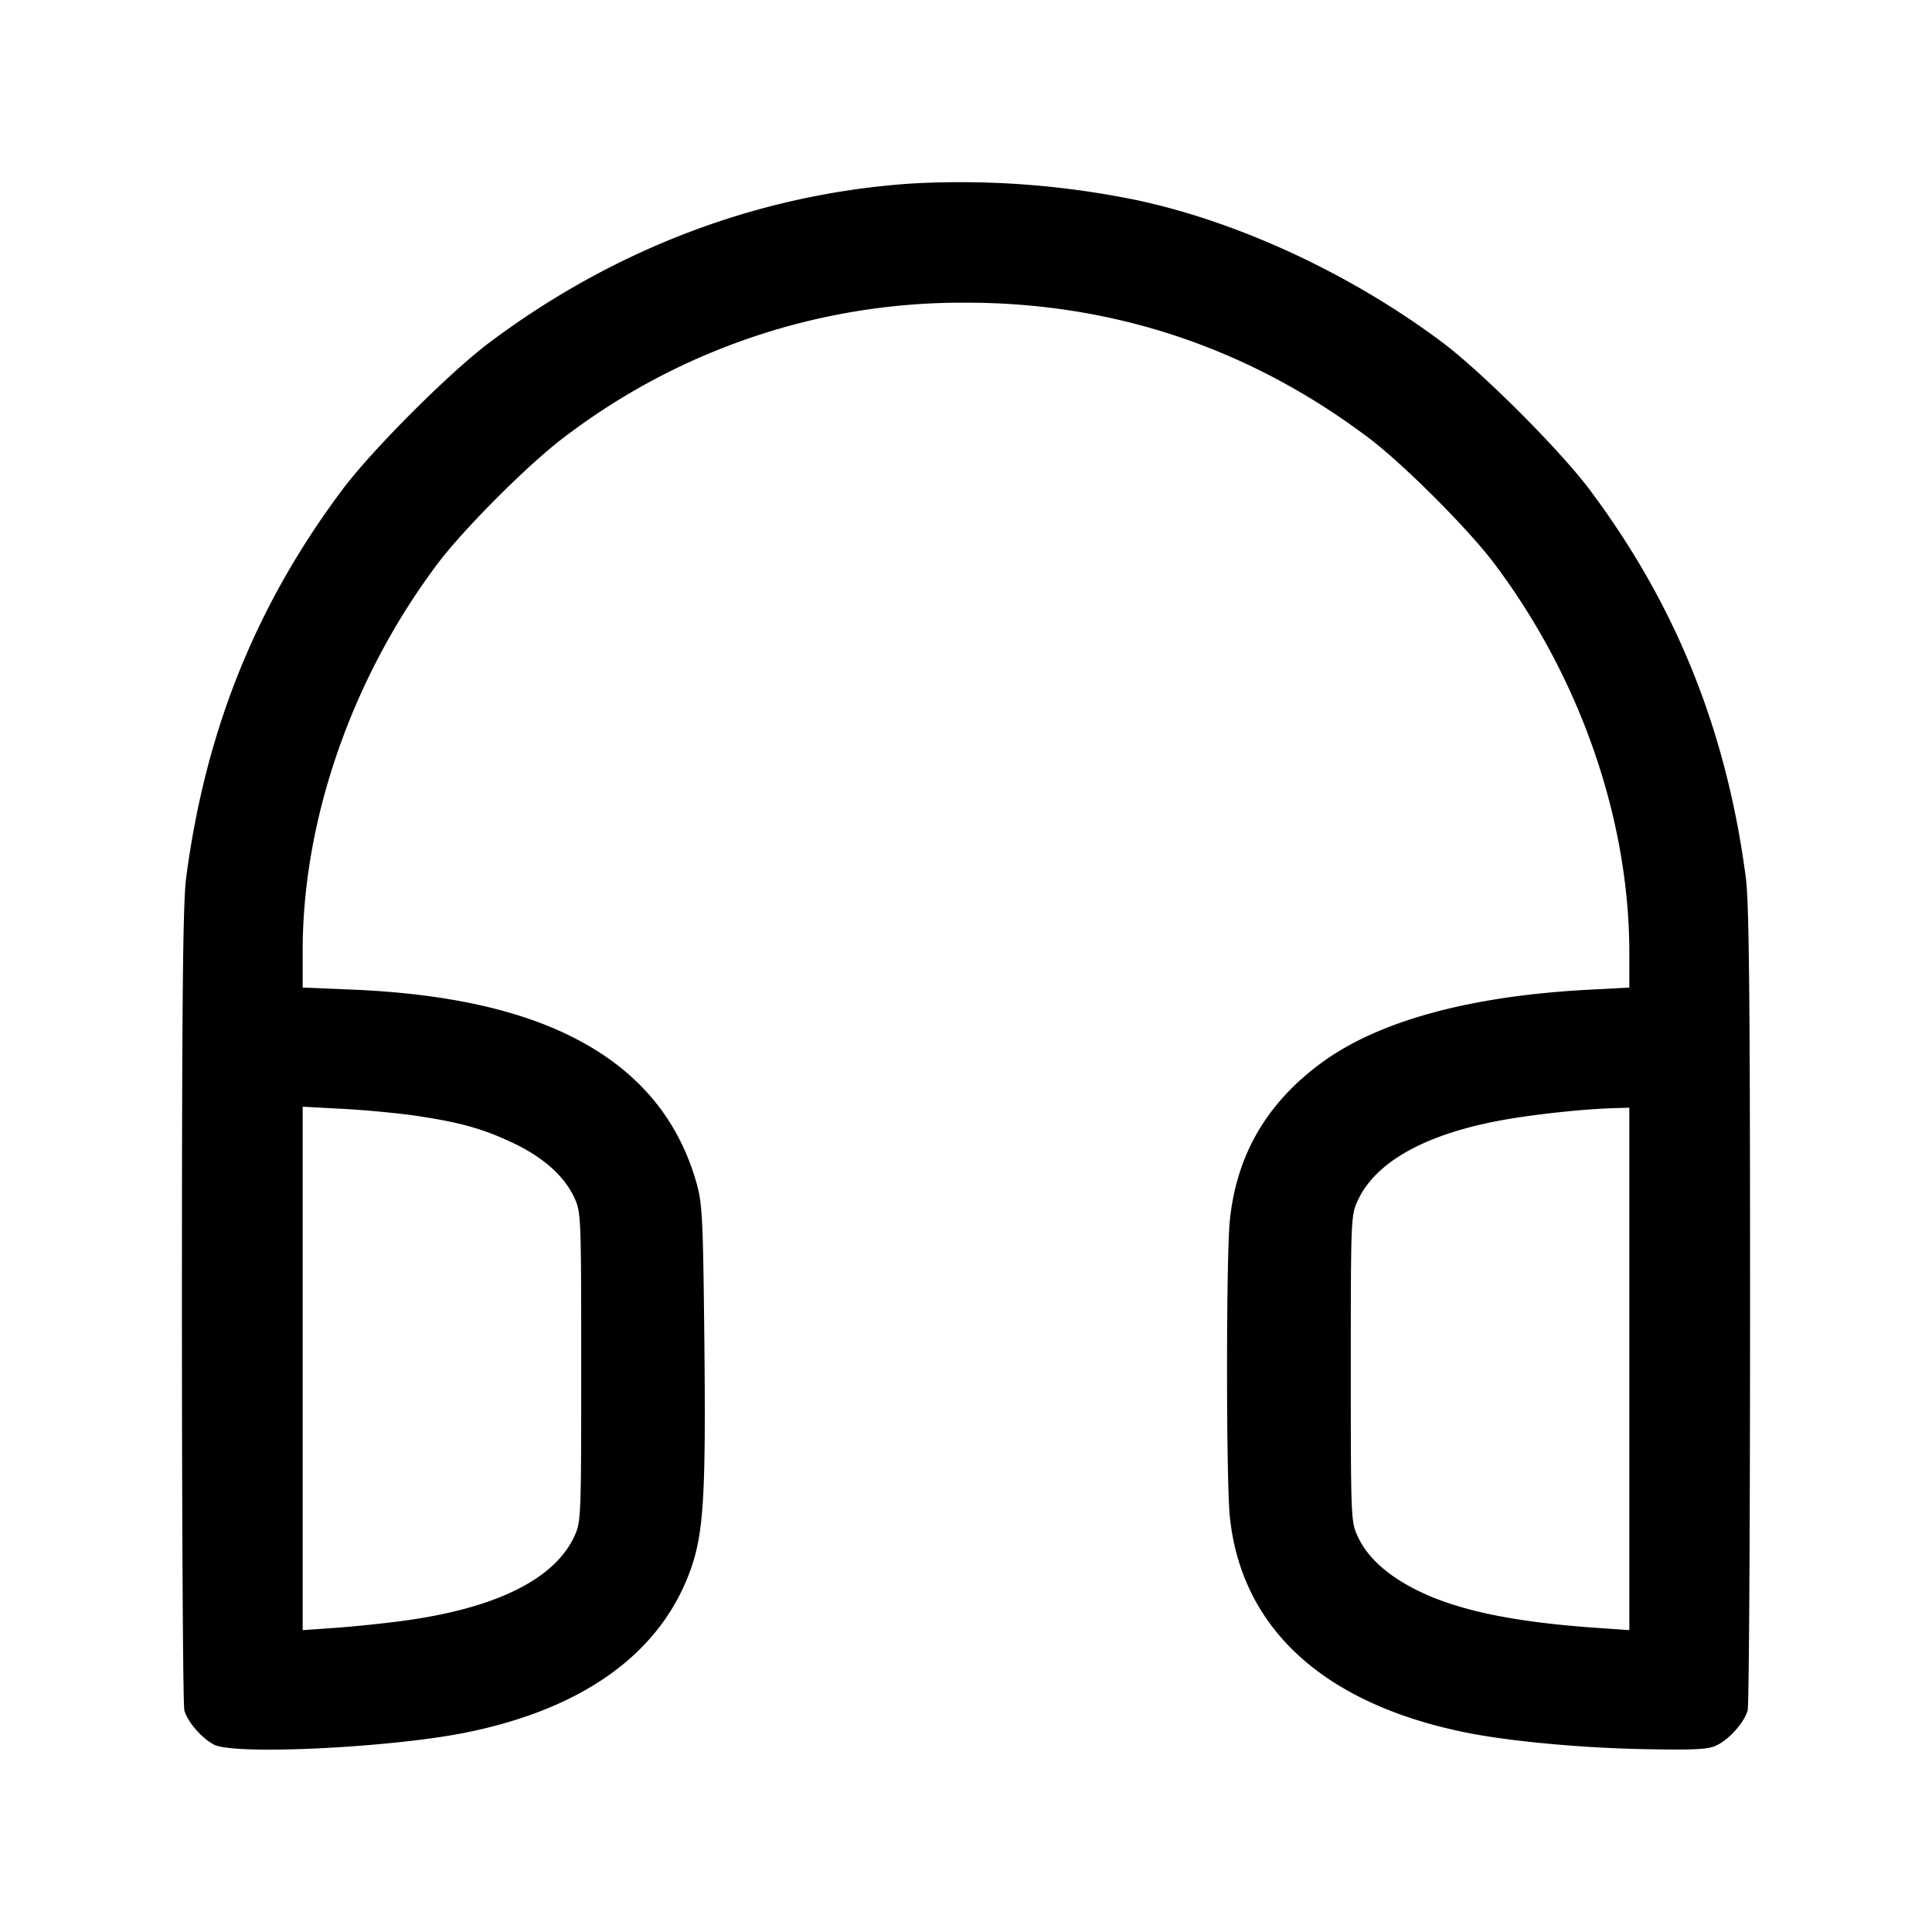 <svg width="24" height="24" fill="none" xmlns="http://www.w3.org/2000/svg"><path d="M11.32 2.28c-1.879.127-3.672.802-5.236 1.972-.493.368-1.464 1.339-1.832 1.832C3.179 7.518 2.553 9.075 2.313 10.9c-.041.312-.053 1.484-.053 5.32 0 2.706.013 4.968.03 5.027.04.142.21.34.365.424.245.135 2.202.041 3.145-.151 1.467-.299 2.424-1 2.786-2.042.155-.447.183-.926.164-2.797-.016-1.543-.025-1.727-.097-1.983-.259-.918-.882-1.57-1.878-1.966-.638-.253-1.438-.399-2.405-.439l-.61-.025v-.464c.001-1.633.621-3.404 1.685-4.813.321-.425 1.121-1.225 1.546-1.546A8.145 8.145 0 0 1 12 3.76c1.842 0 3.531.568 5.009 1.685.425.321 1.225 1.121 1.546 1.546 1.071 1.418 1.685 3.183 1.685 4.845v.432l-.51.027c-1.478.078-2.613.39-3.32.912-.676.499-1.047 1.138-1.132 1.947-.047.449-.047 3.243 0 3.692.145 1.383 1.165 2.316 2.922 2.674.561.114 1.485.198 2.3.21.617.009.738 0 .845-.059.155-.084.325-.282.365-.424.017-.059.03-2.321.03-5.027 0-3.836-.012-5.008-.053-5.32-.24-1.825-.868-3.386-1.939-4.816-.369-.493-1.339-1.463-1.832-1.832-1.13-.846-2.524-1.495-3.796-1.766a10.872 10.872 0 0 0-2.8-.206M5.177 13.862c.547.082.825.16 1.203.34.369.175.63.408.753.673.085.182.087.221.087 2.105 0 1.881-.002 1.924-.086 2.106-.248.536-.986.898-2.146 1.051-.246.033-.624.071-.838.086l-.39.027v-6.502l.507.027c.279.015.688.054.91.087m15.063 3.143v3.245l-.39-.027c-1.034-.071-1.731-.215-2.234-.462-.376-.185-.628-.411-.75-.675-.084-.182-.086-.226-.086-2.086 0-1.86.002-1.904.086-2.086.228-.493.871-.842 1.861-1.011.392-.067.978-.128 1.323-.137l.19-.006v3.245" fill-rule="evenodd" fill="#000"/></svg>